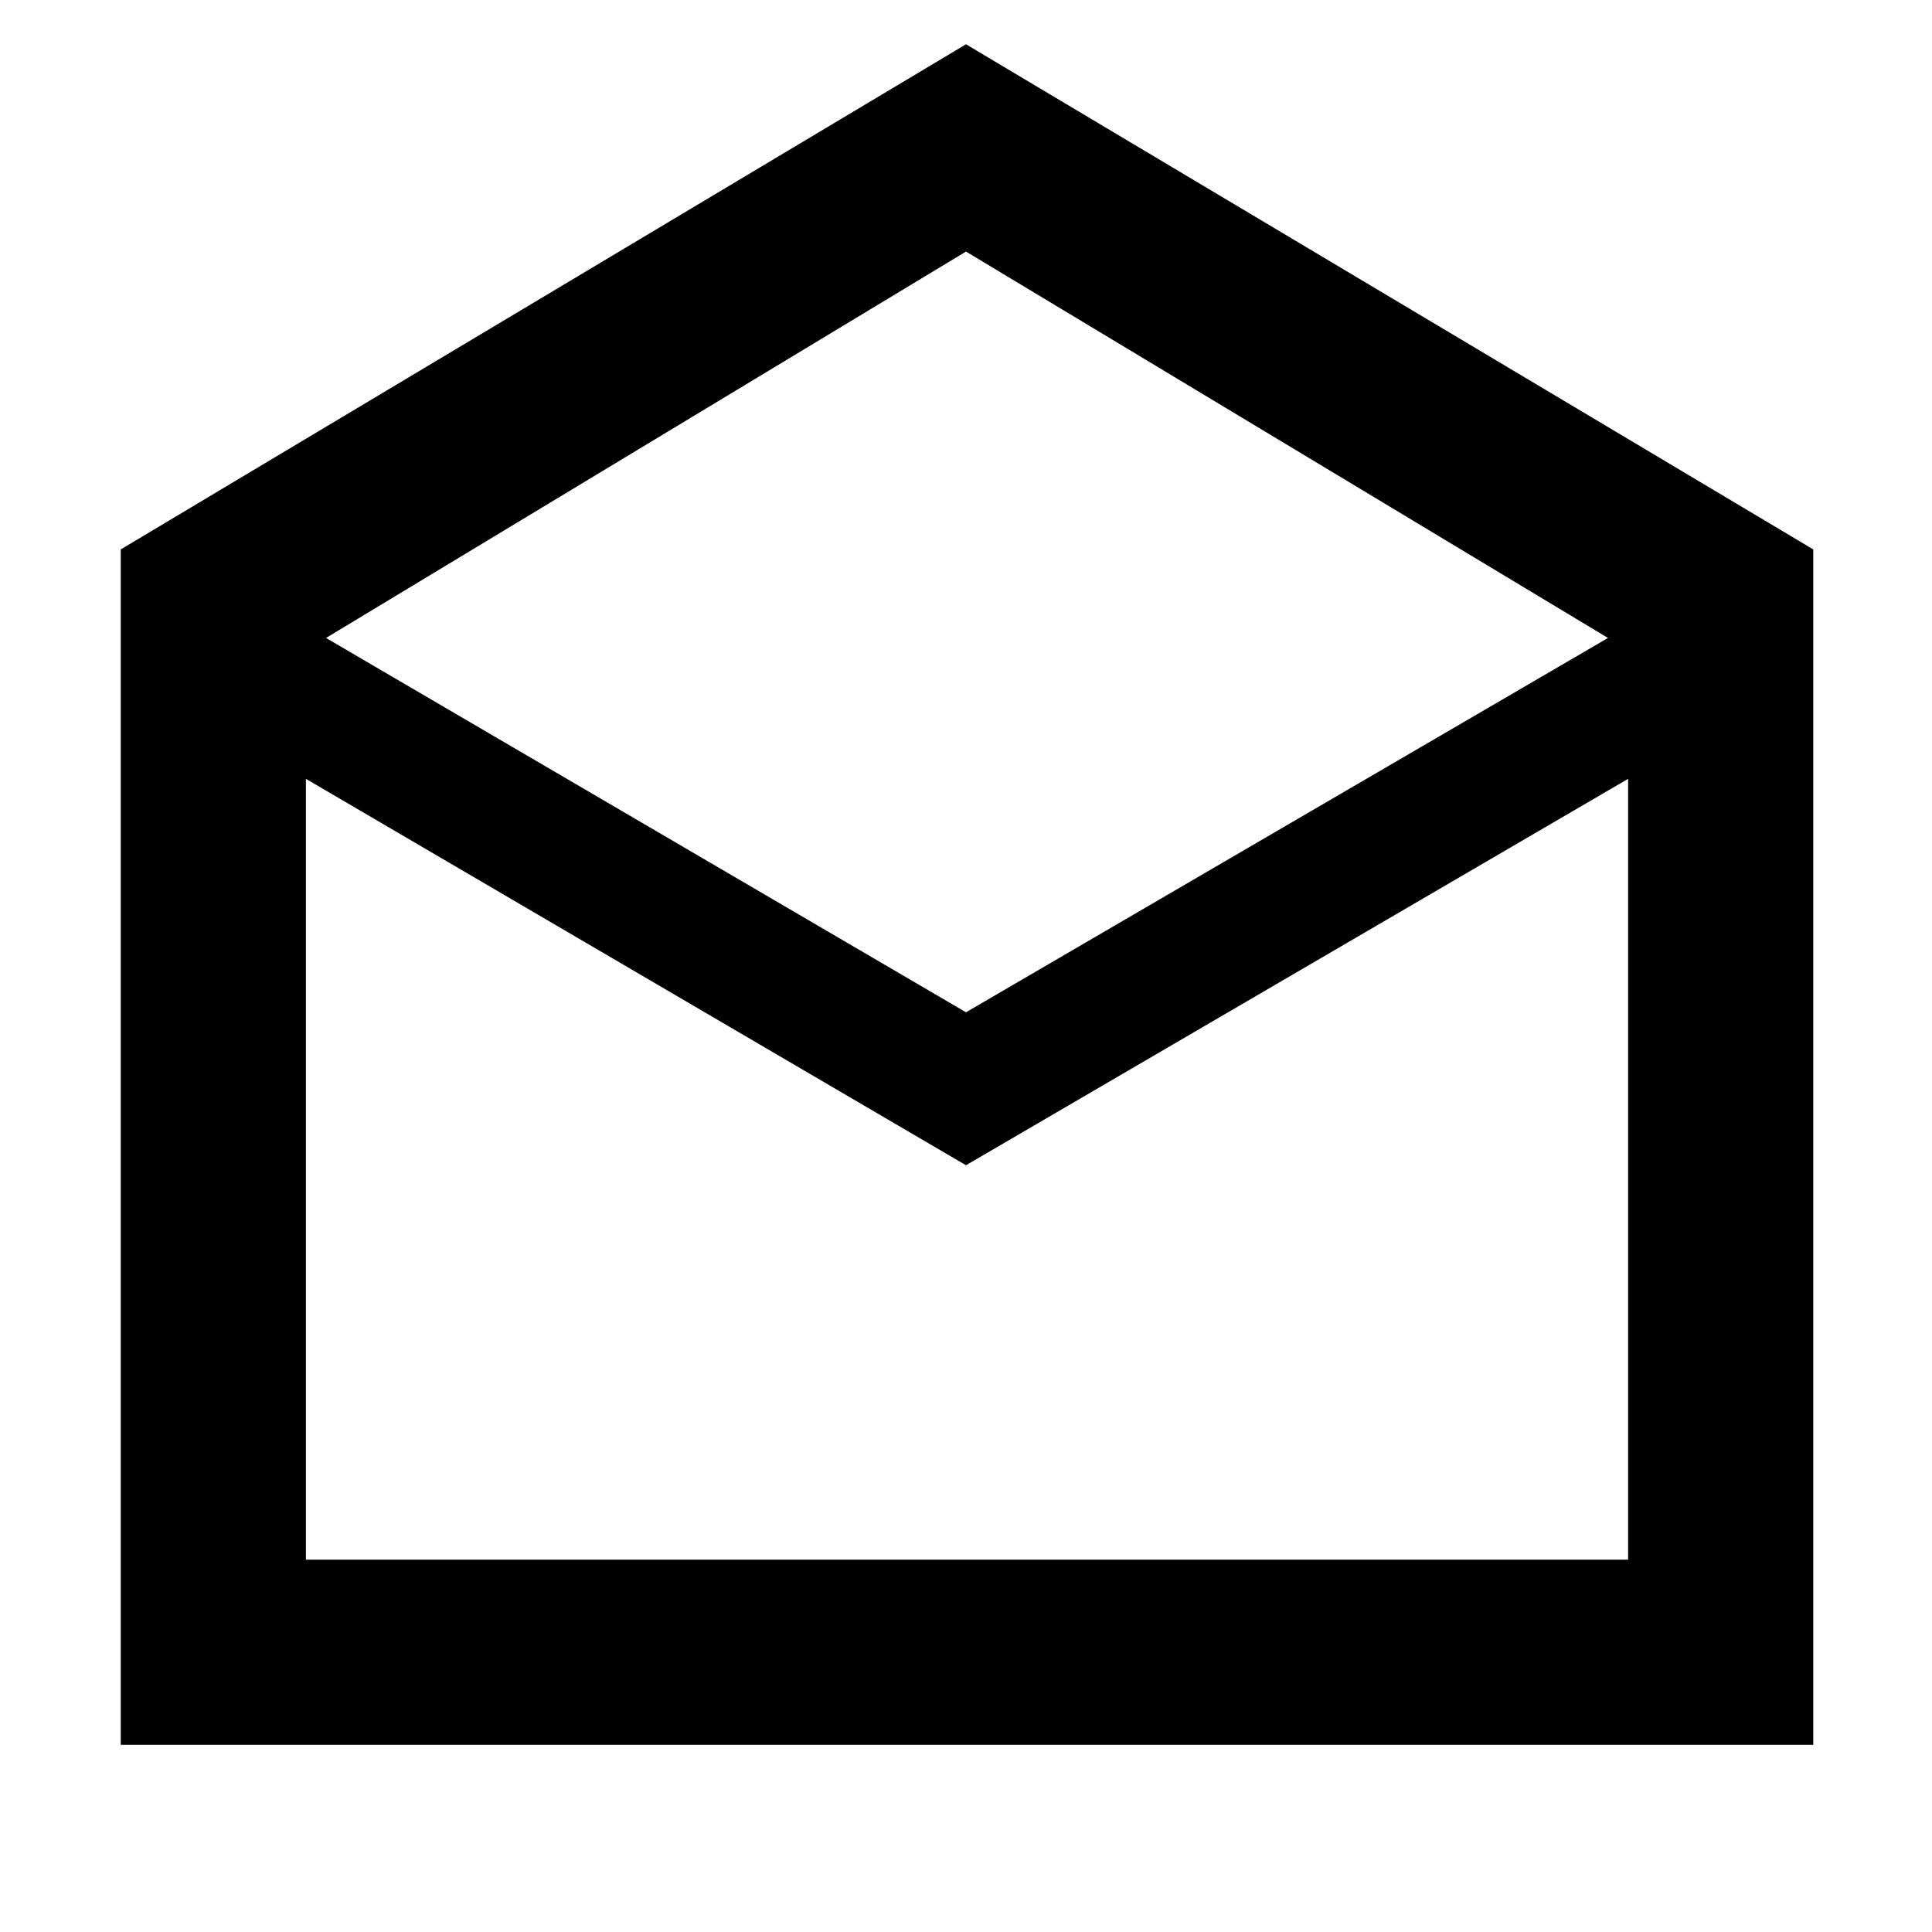 <svg xmlns="http://www.w3.org/2000/svg" height="48" width="48"><path d="M3 43.35V13.65L24 1.1L45.05 13.65V43.35ZM24 25.15 39.95 15.85 24 6.25 8.1 15.85ZM7.6 38.75H40.45V19.35L24 28.95L7.6 19.35ZM7.6 38.75H24H40.45Z"/></svg>